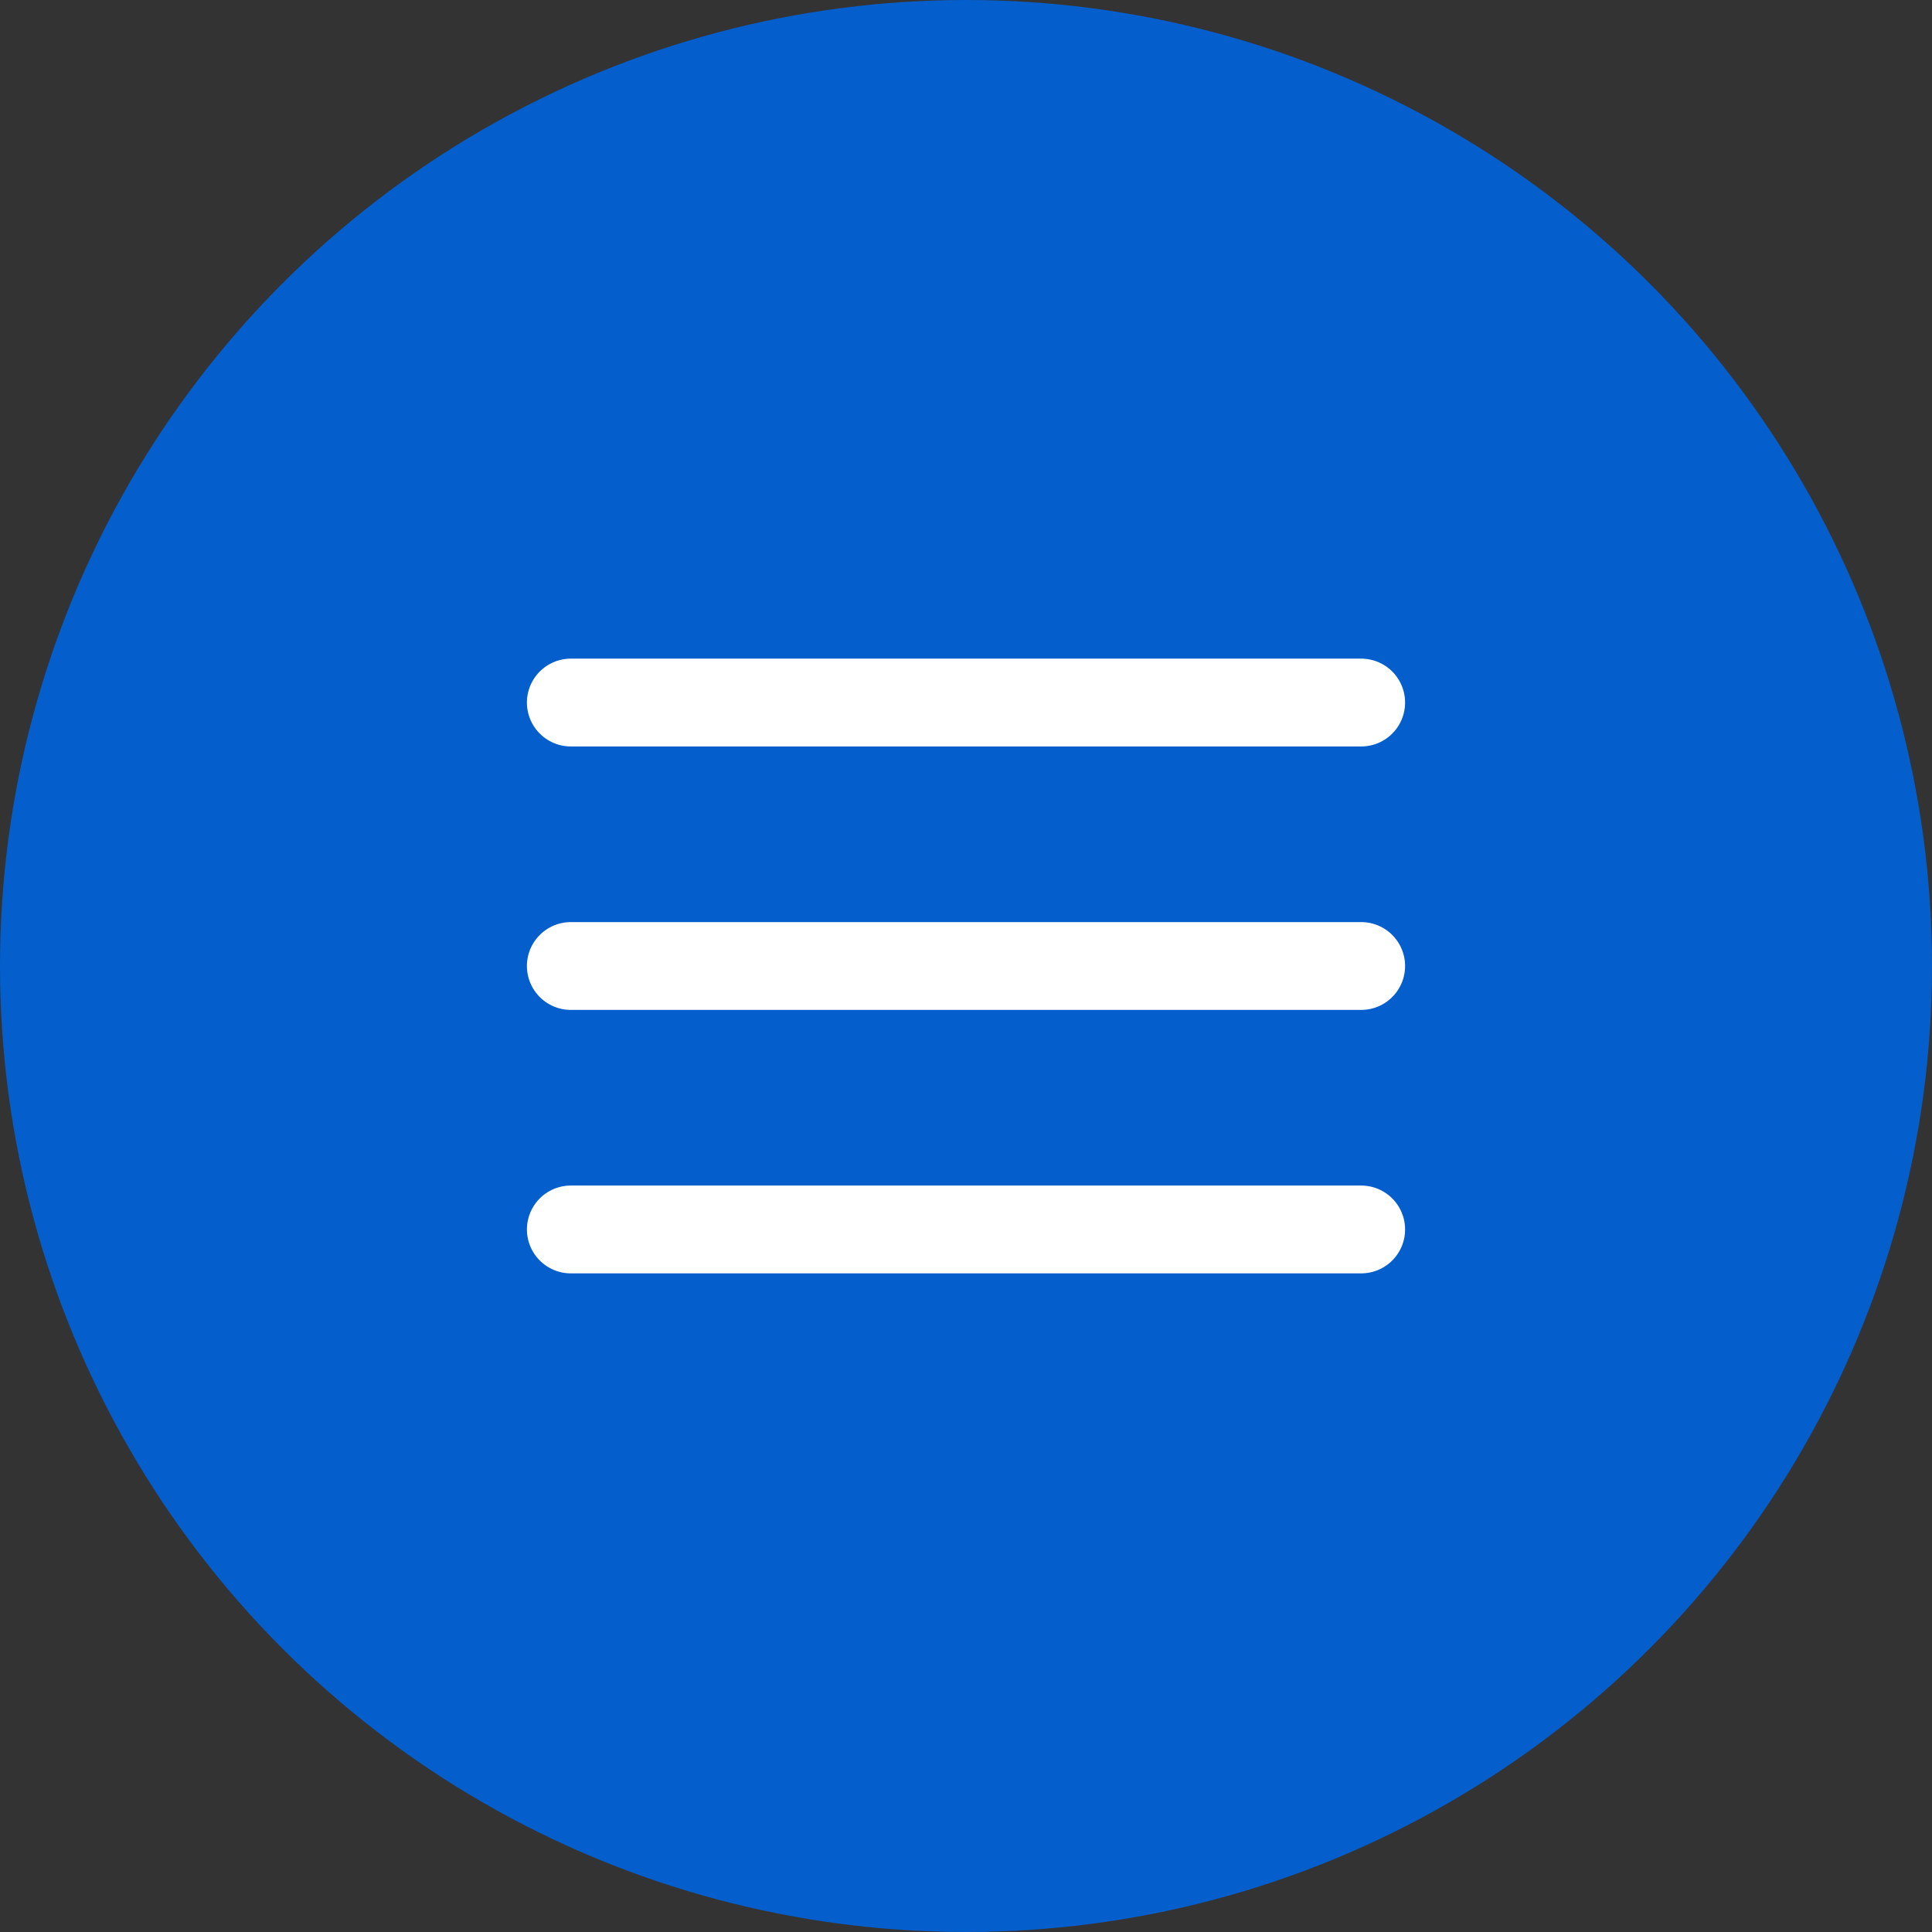 <svg width="44" height="44" viewBox="0 0 44 44" fill="none" xmlns="http://www.w3.org/2000/svg">
<rect x="0" y="0" width="44" height="44" fill="#333333" stroke="none"/>
<circle cx="22" cy="22" r="22" fill="#045ECC"/>
<path d="M13 22H31" stroke="white" stroke-width="2" stroke-linecap="round" stroke-linejoin="round"/>
<path d="M13 16H31" stroke="white" stroke-width="2" stroke-linecap="round" stroke-linejoin="round"/>
<path d="M13 28H31" stroke="white" stroke-width="2" stroke-linecap="round" stroke-linejoin="round"/>
</svg>
